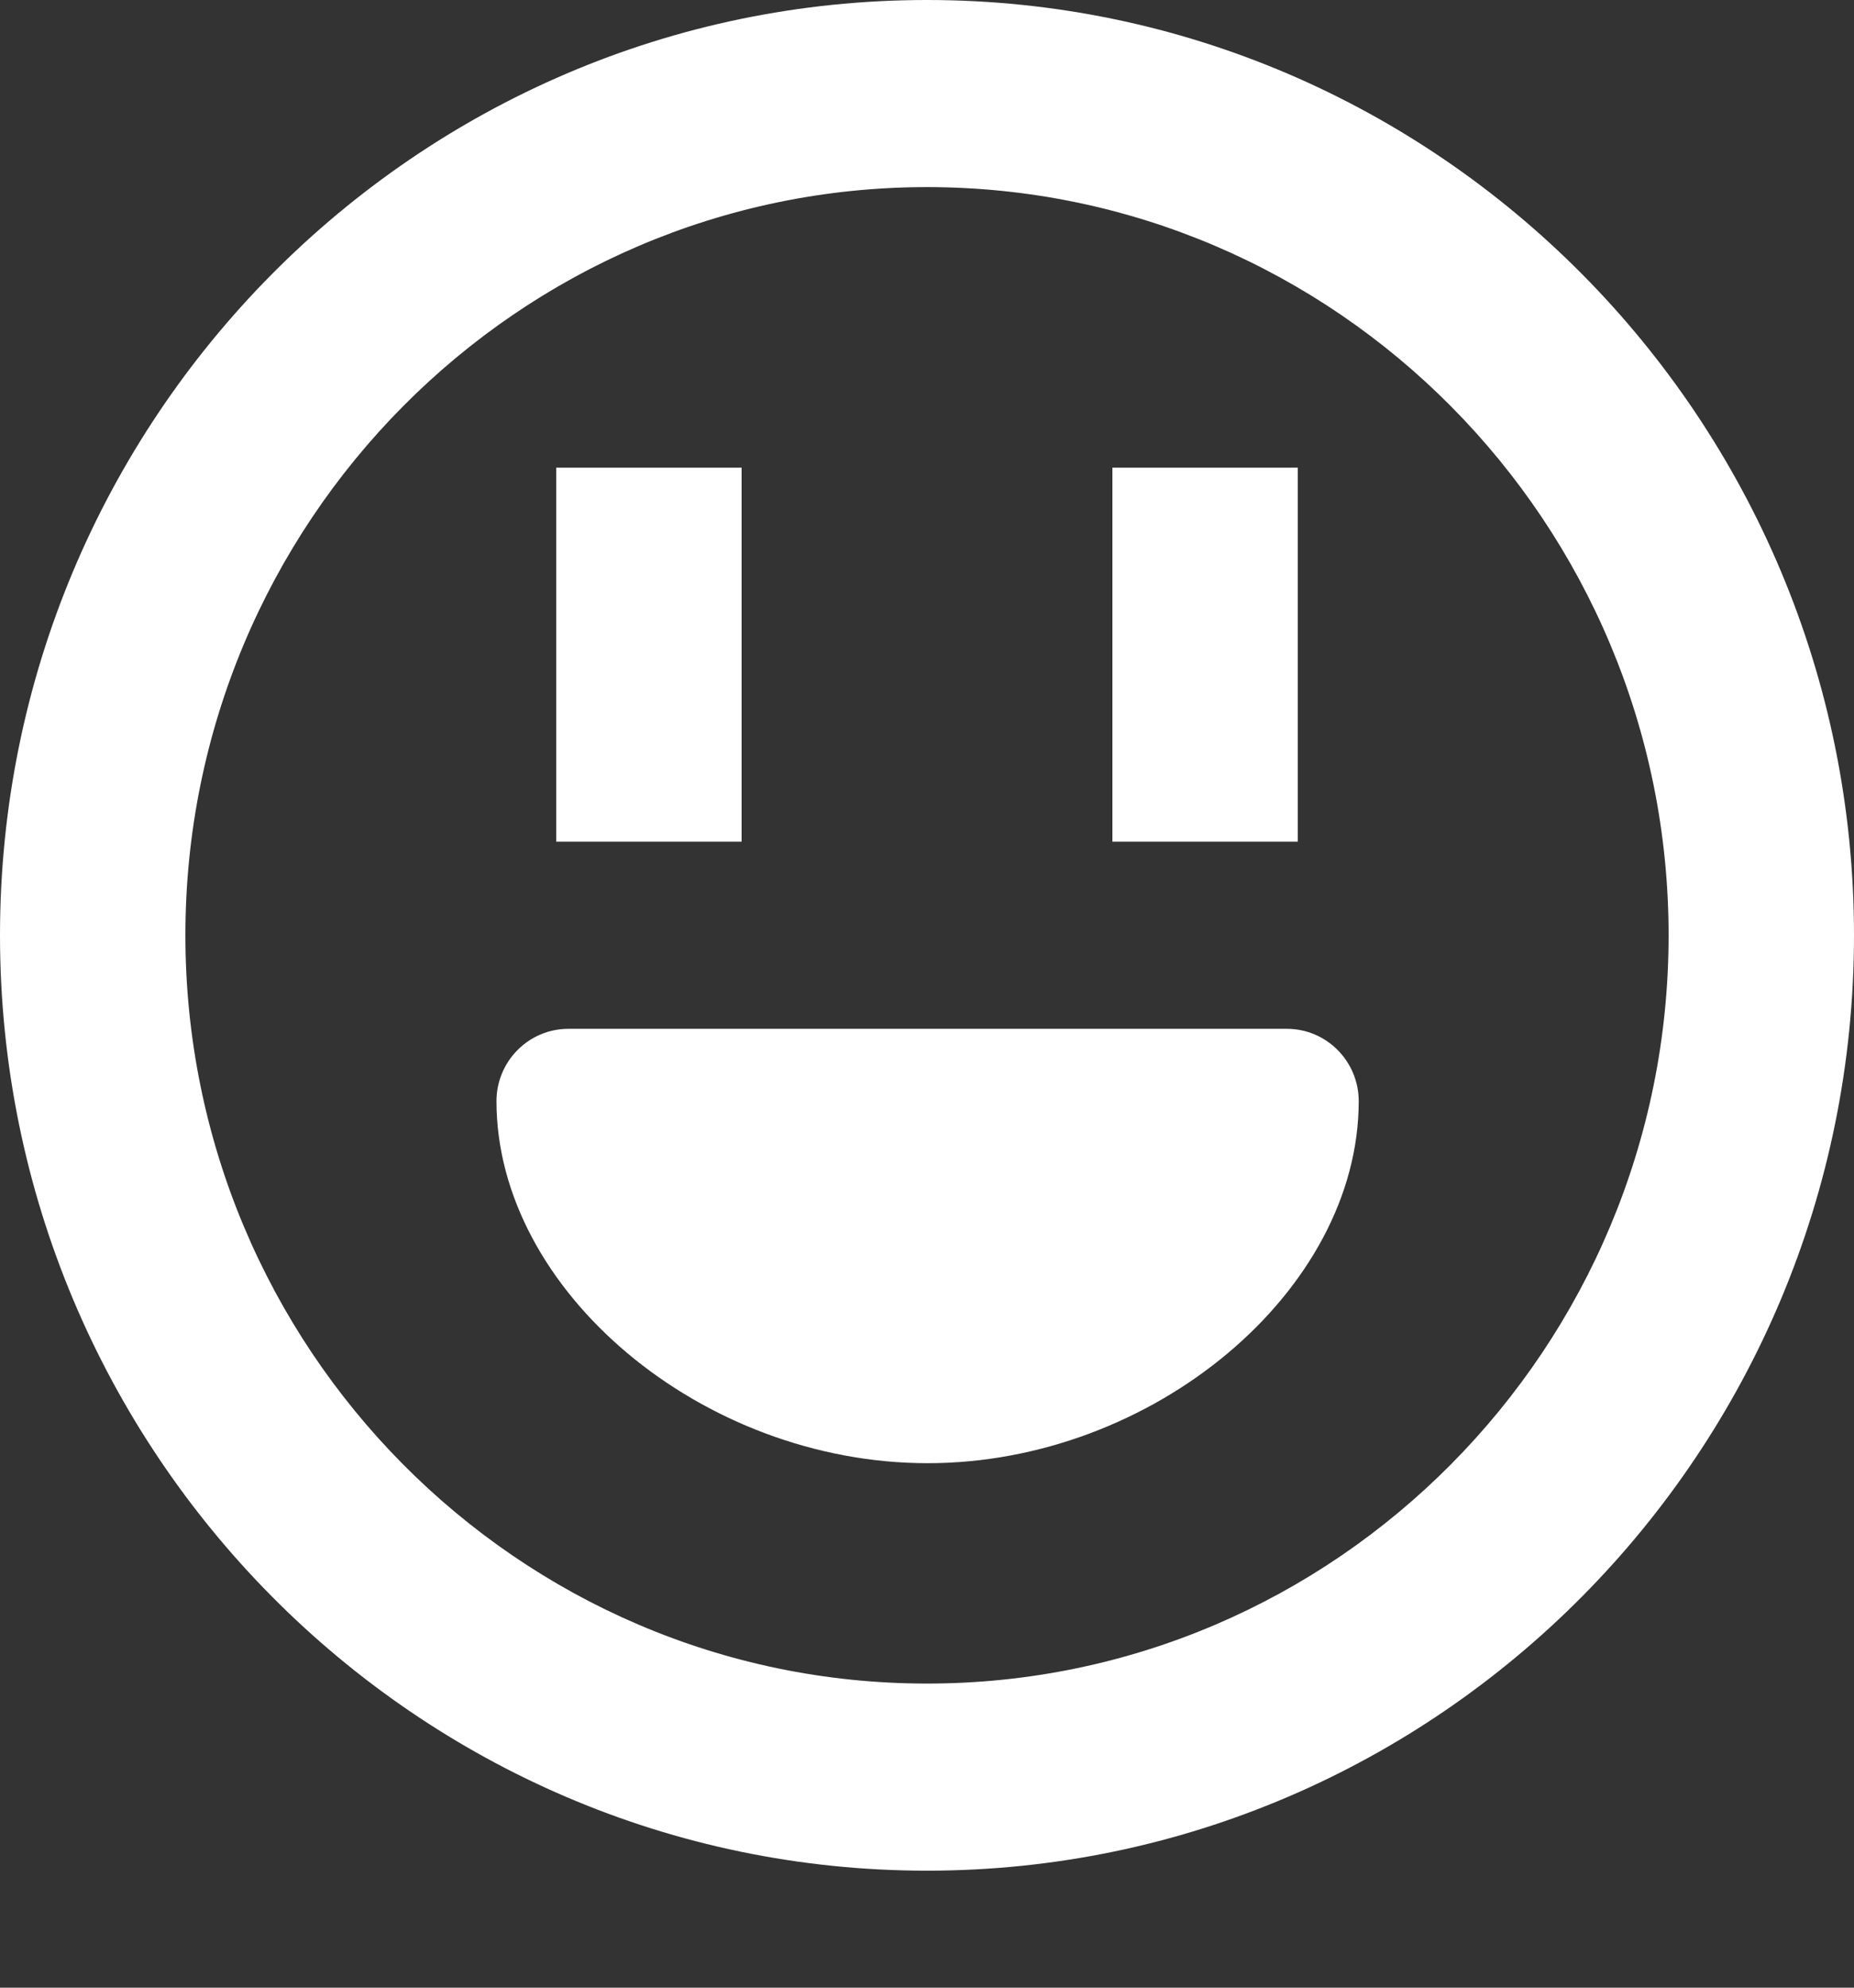 <?xml version="1.0" encoding="UTF-8"?>
<svg width="14px" height="15px" viewBox="0 0 14 15" version="1.1" xmlns="http://www.w3.org/2000/svg" xmlns:xlink="http://www.w3.org/1999/xlink">
    <rect x="0" y="0" width="14" height="15" fill="#333333" stroke="none"/>
    <!-- Generator: Sketch 52.6 (67491) - http://www.bohemiancoding.com/sketch -->
    <title>Combined Shape</title>
    <desc>Created with Sketch.</desc>
    <g id="Expanded-post-view" stroke="none" stroke-width="1" fill="none" fill-rule="evenodd">
        <g id="Post:-Start" transform="translate(-1066, -824)" fill="#FFFFFF">
            <g id="Group-33" transform="translate(388, 474)">
                <g id="Group-27" transform="translate(526, 341)">
                    <g id="Group-26">
                        <g id="Group-22" transform="translate(152, 8)">
                            <path d="M9.718,8.764 C10.017,8.764 10.26,9.009 10.26,9.31 C10.26,10.74 8.708,12.042 7.005,12.042 C5.301,12.042 3.749,10.74 3.749,9.31 C3.749,9.009 3.992,8.764 4.292,8.764 L9.718,8.764 Z M7,13.705 C10.088,13.705 12.6,11.172 12.6,8.058 C12.6,4.945 10.088,2.412 7,2.412 C3.912,2.412 1.4,4.945 1.4,8.058 C1.4,11.172 3.912,13.705 7,13.705 Z M7,1 C10.86,1 14,4.166 14,8.058 C14,11.951 10.86,15.117 7,15.117 C3.14,15.117 -5.32907052e-15,11.951 -5.32907052e-15,8.058 C-5.32907052e-15,4.166 3.14,1 7,1 Z M5.6,4.529 L5.6,7.352 L4.2,7.352 L4.2,4.529 L5.6,4.529 Z M9.8,4.529 L9.8,7.352 L8.4,7.352 L8.4,4.529 L9.8,4.529 Z" id="Combined-Shape"></path>
                        </g>
                    </g>
                </g>
            </g>
        </g>
    </g>
</svg>